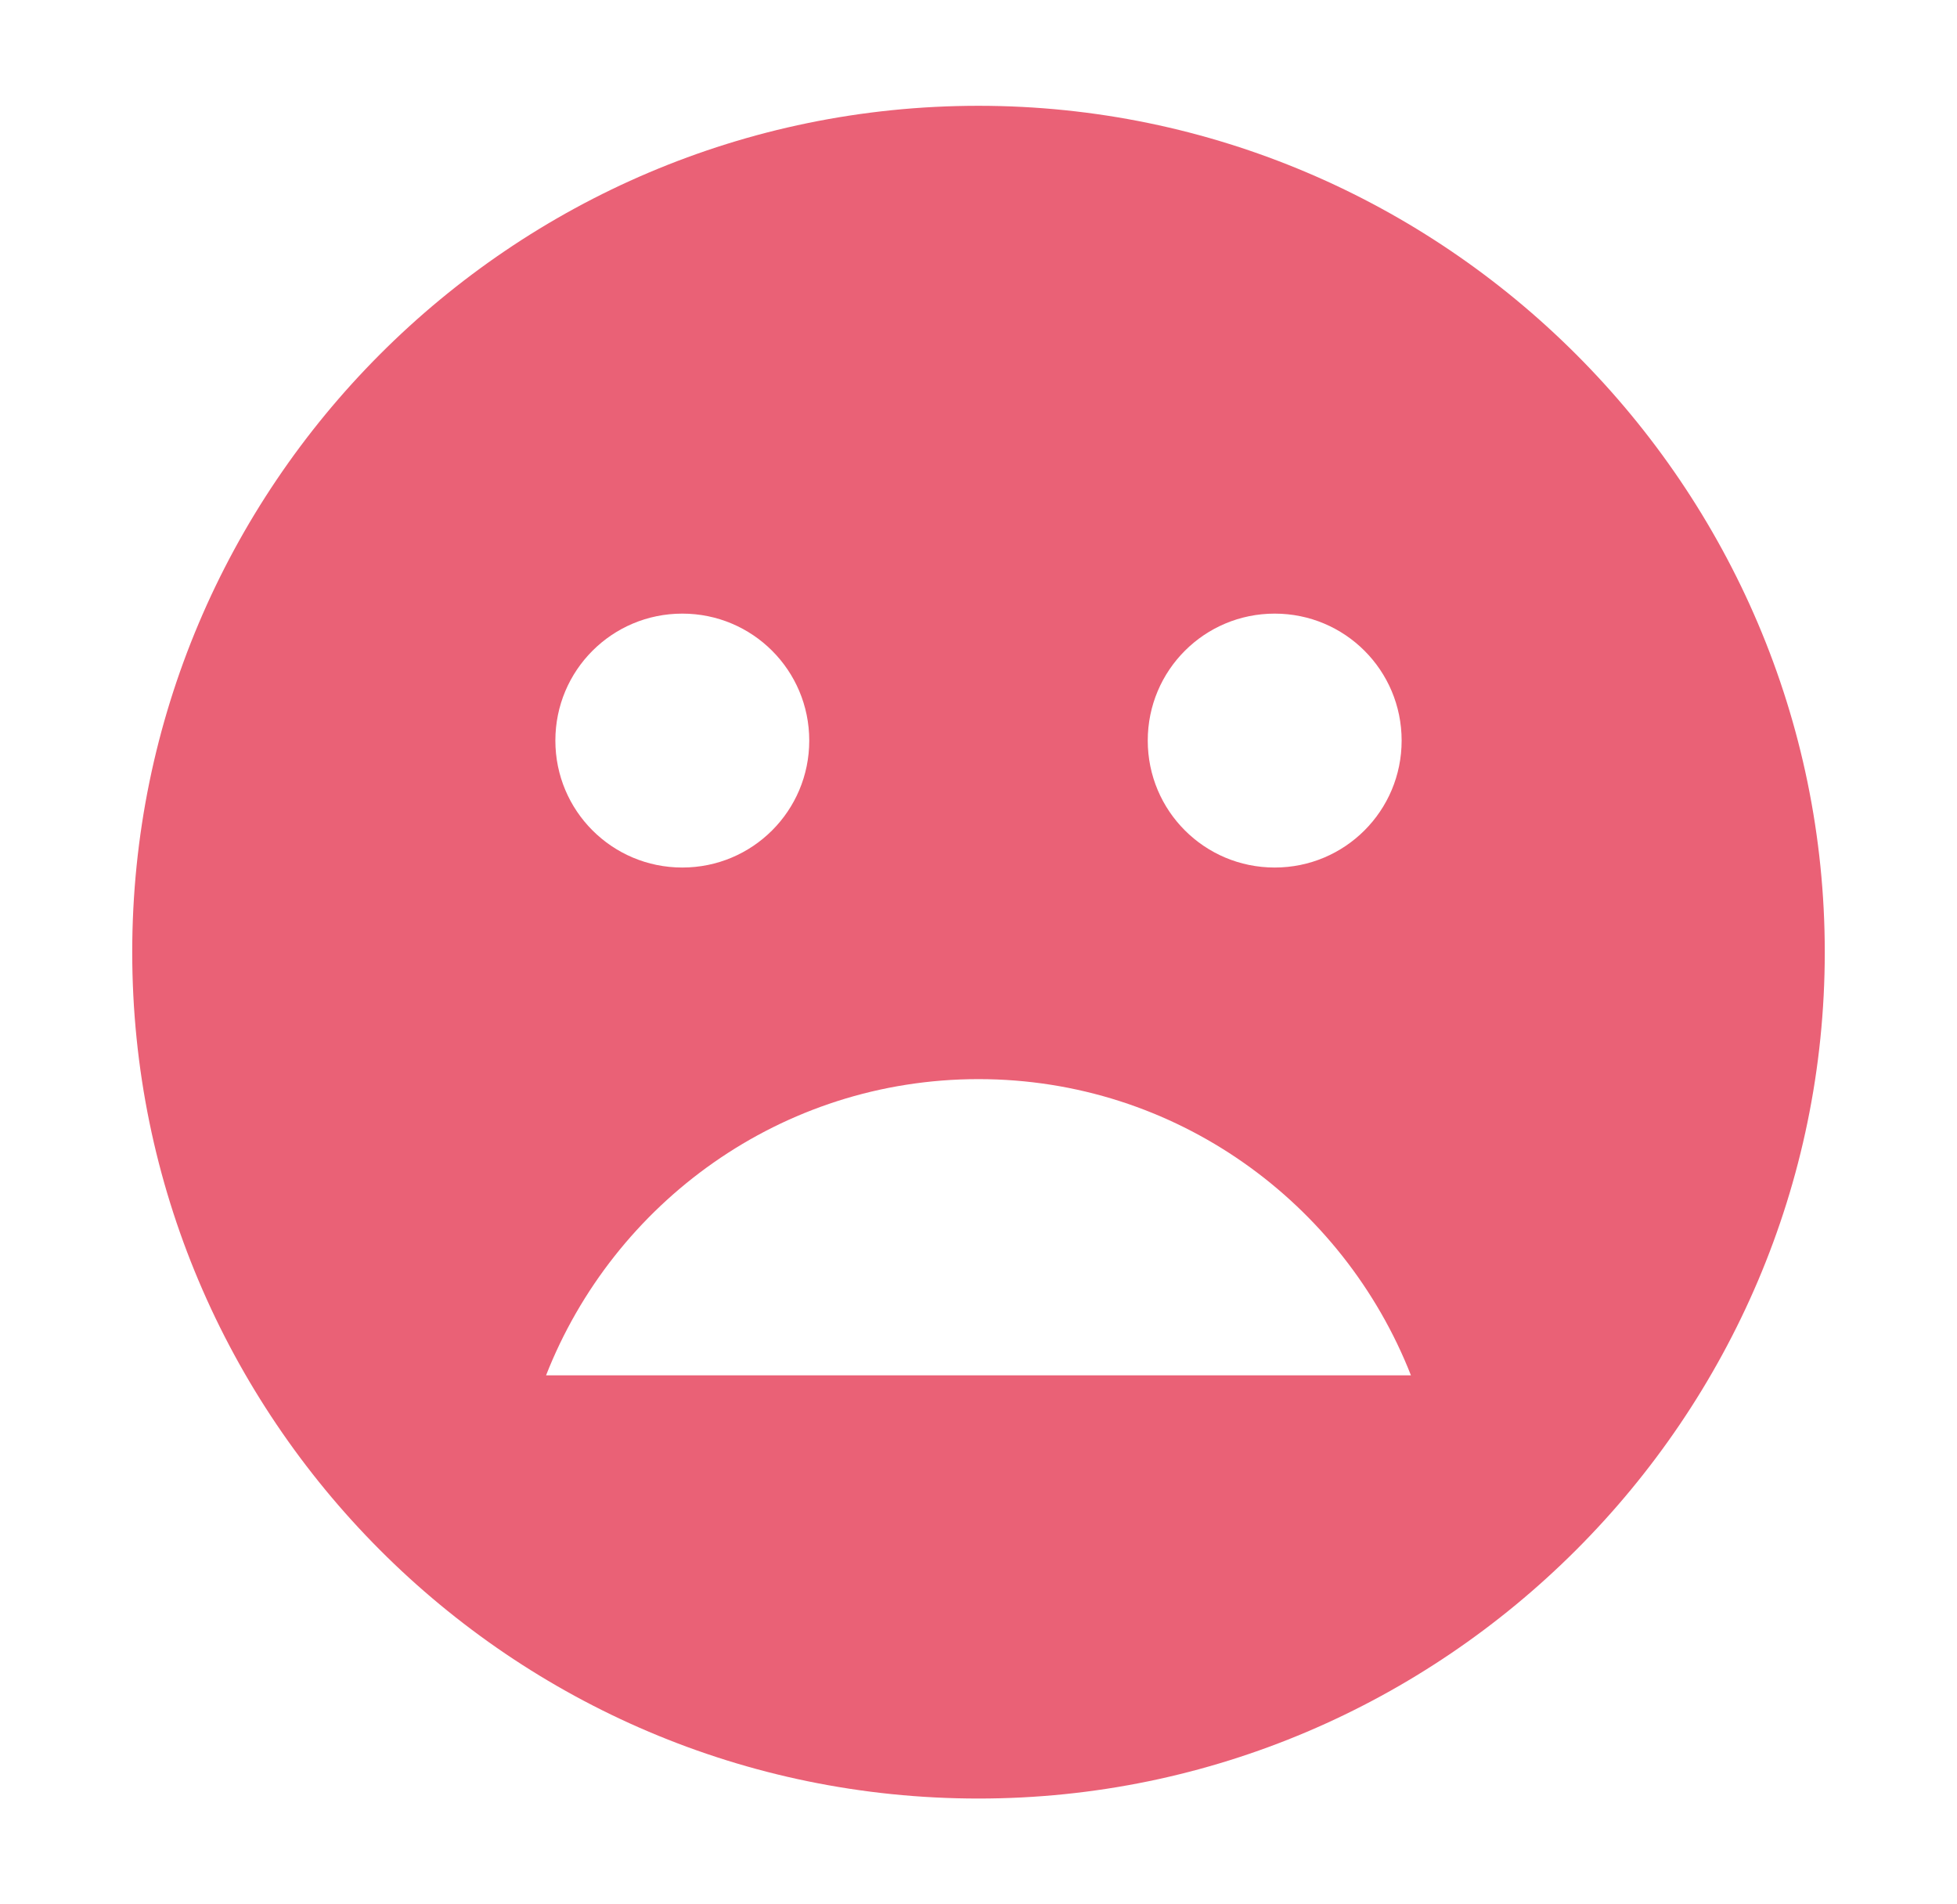 <svg width="37" height="36" viewBox="0 0 37 36" fill="none" xmlns="http://www.w3.org/2000/svg">
<path d="M18.5 2C9.652 2 2.5 9.2 2.5 18C2.5 26.8 9.652 34 18.5 34C27.3 34 34.5 26.8 34.5 18C34.5 9.2 27.3 2 18.5 2ZM24.1 11.6C25.428 11.6 26.5 12.672 26.5 14C26.5 15.328 25.428 16.4 24.1 16.4C22.772 16.4 21.7 15.328 21.7 14C21.7 12.672 22.772 11.6 24.1 11.6ZM12.9 11.6C14.228 11.6 15.3 12.672 15.3 14C15.3 15.328 14.228 16.4 12.9 16.4C11.572 16.4 10.5 15.328 10.5 14C10.5 12.672 11.572 11.6 12.9 11.6ZM10.324 26C11.604 22.736 14.772 20.4 18.5 20.4C22.228 20.4 25.396 22.736 26.676 26H10.324Z" fill="#EA6176"/>
</svg>
